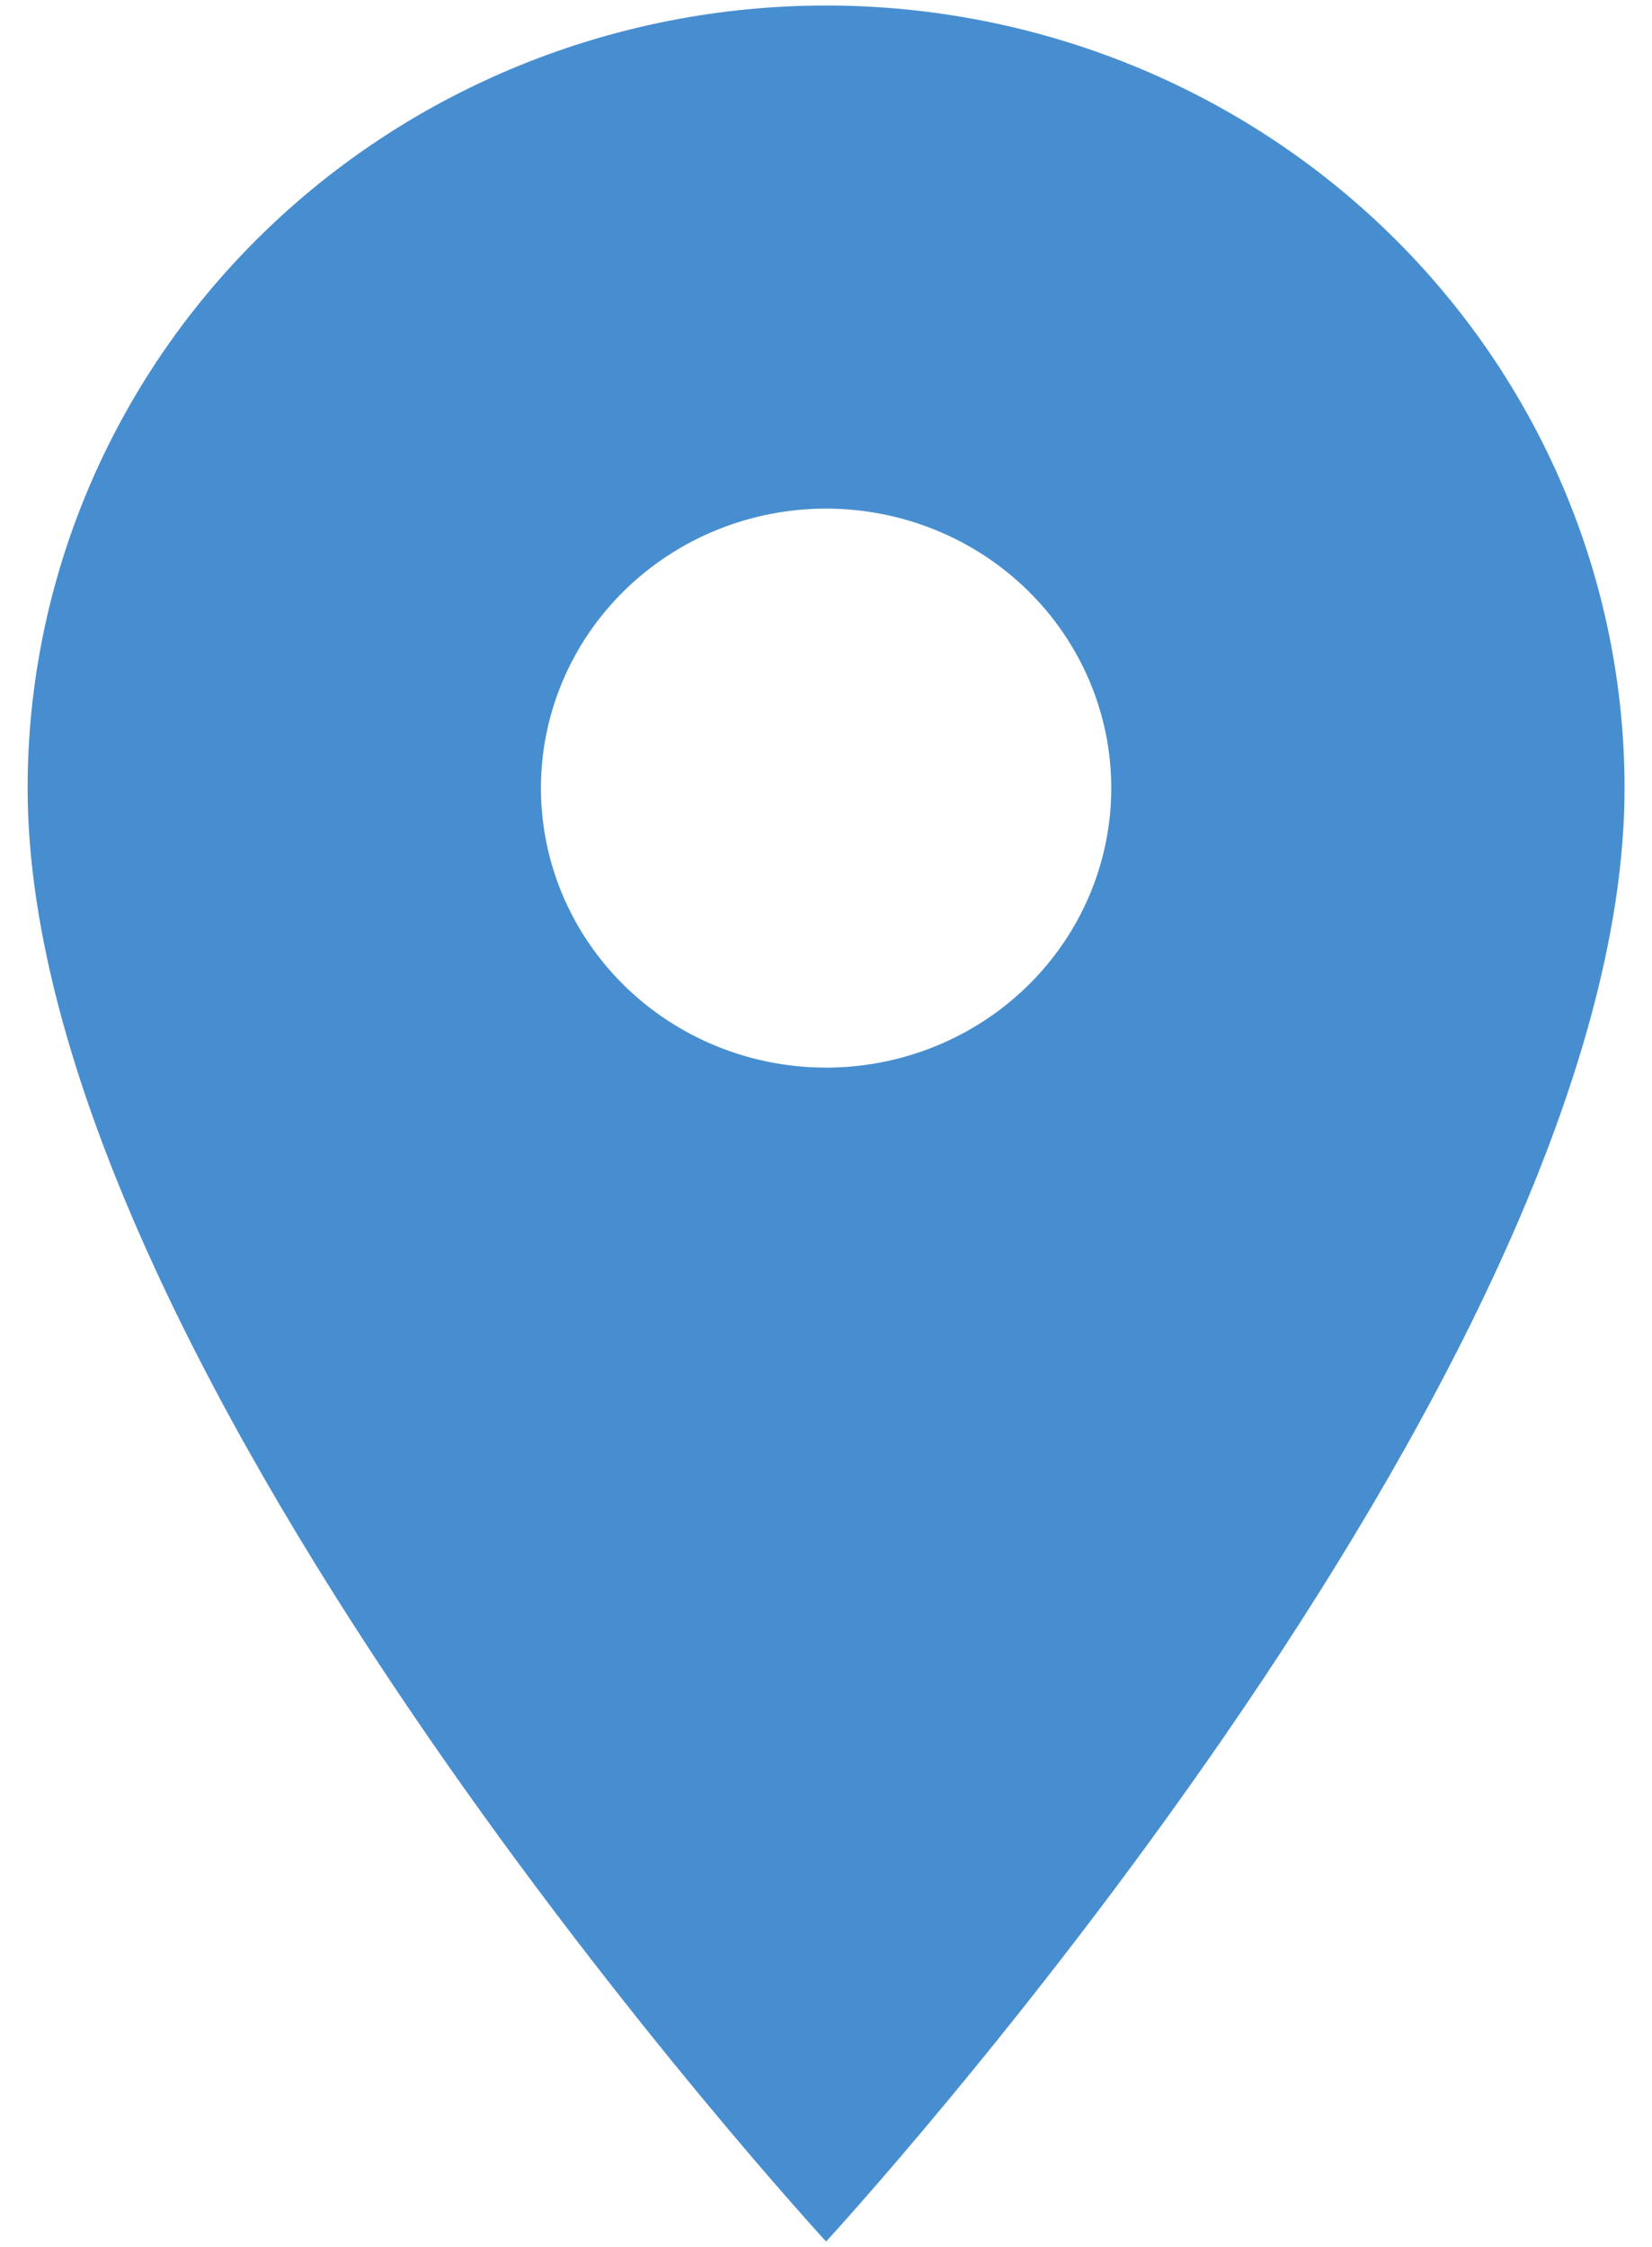 <svg width="50" height="68" viewBox="0 0 50 68" fill="none" xmlns="http://www.w3.org/2000/svg">
<path d="M25.003 32.309C22.713 32.309 20.518 31.418 18.9 29.831C17.281 28.245 16.372 26.094 16.372 23.85C16.372 21.607 17.281 19.456 18.9 17.869C20.518 16.283 22.713 15.392 25.003 15.392C27.292 15.392 29.487 16.283 31.106 17.869C32.724 19.456 33.634 21.607 33.634 23.85C33.634 24.961 33.41 26.061 32.977 27.087C32.543 28.113 31.907 29.046 31.106 29.831C30.304 30.617 29.353 31.24 28.305 31.665C27.258 32.09 26.136 32.309 25.003 32.309ZM25.003 0.167C18.593 0.167 12.446 2.662 7.914 7.104C3.382 11.545 0.836 17.569 0.836 23.85C0.836 41.613 25.003 67.834 25.003 67.834C25.003 67.834 49.169 41.613 49.169 23.85C49.169 17.569 46.623 11.545 42.091 7.104C37.559 2.662 31.412 0.167 25.003 0.167Z" fill="#478ED0"/>
</svg>
